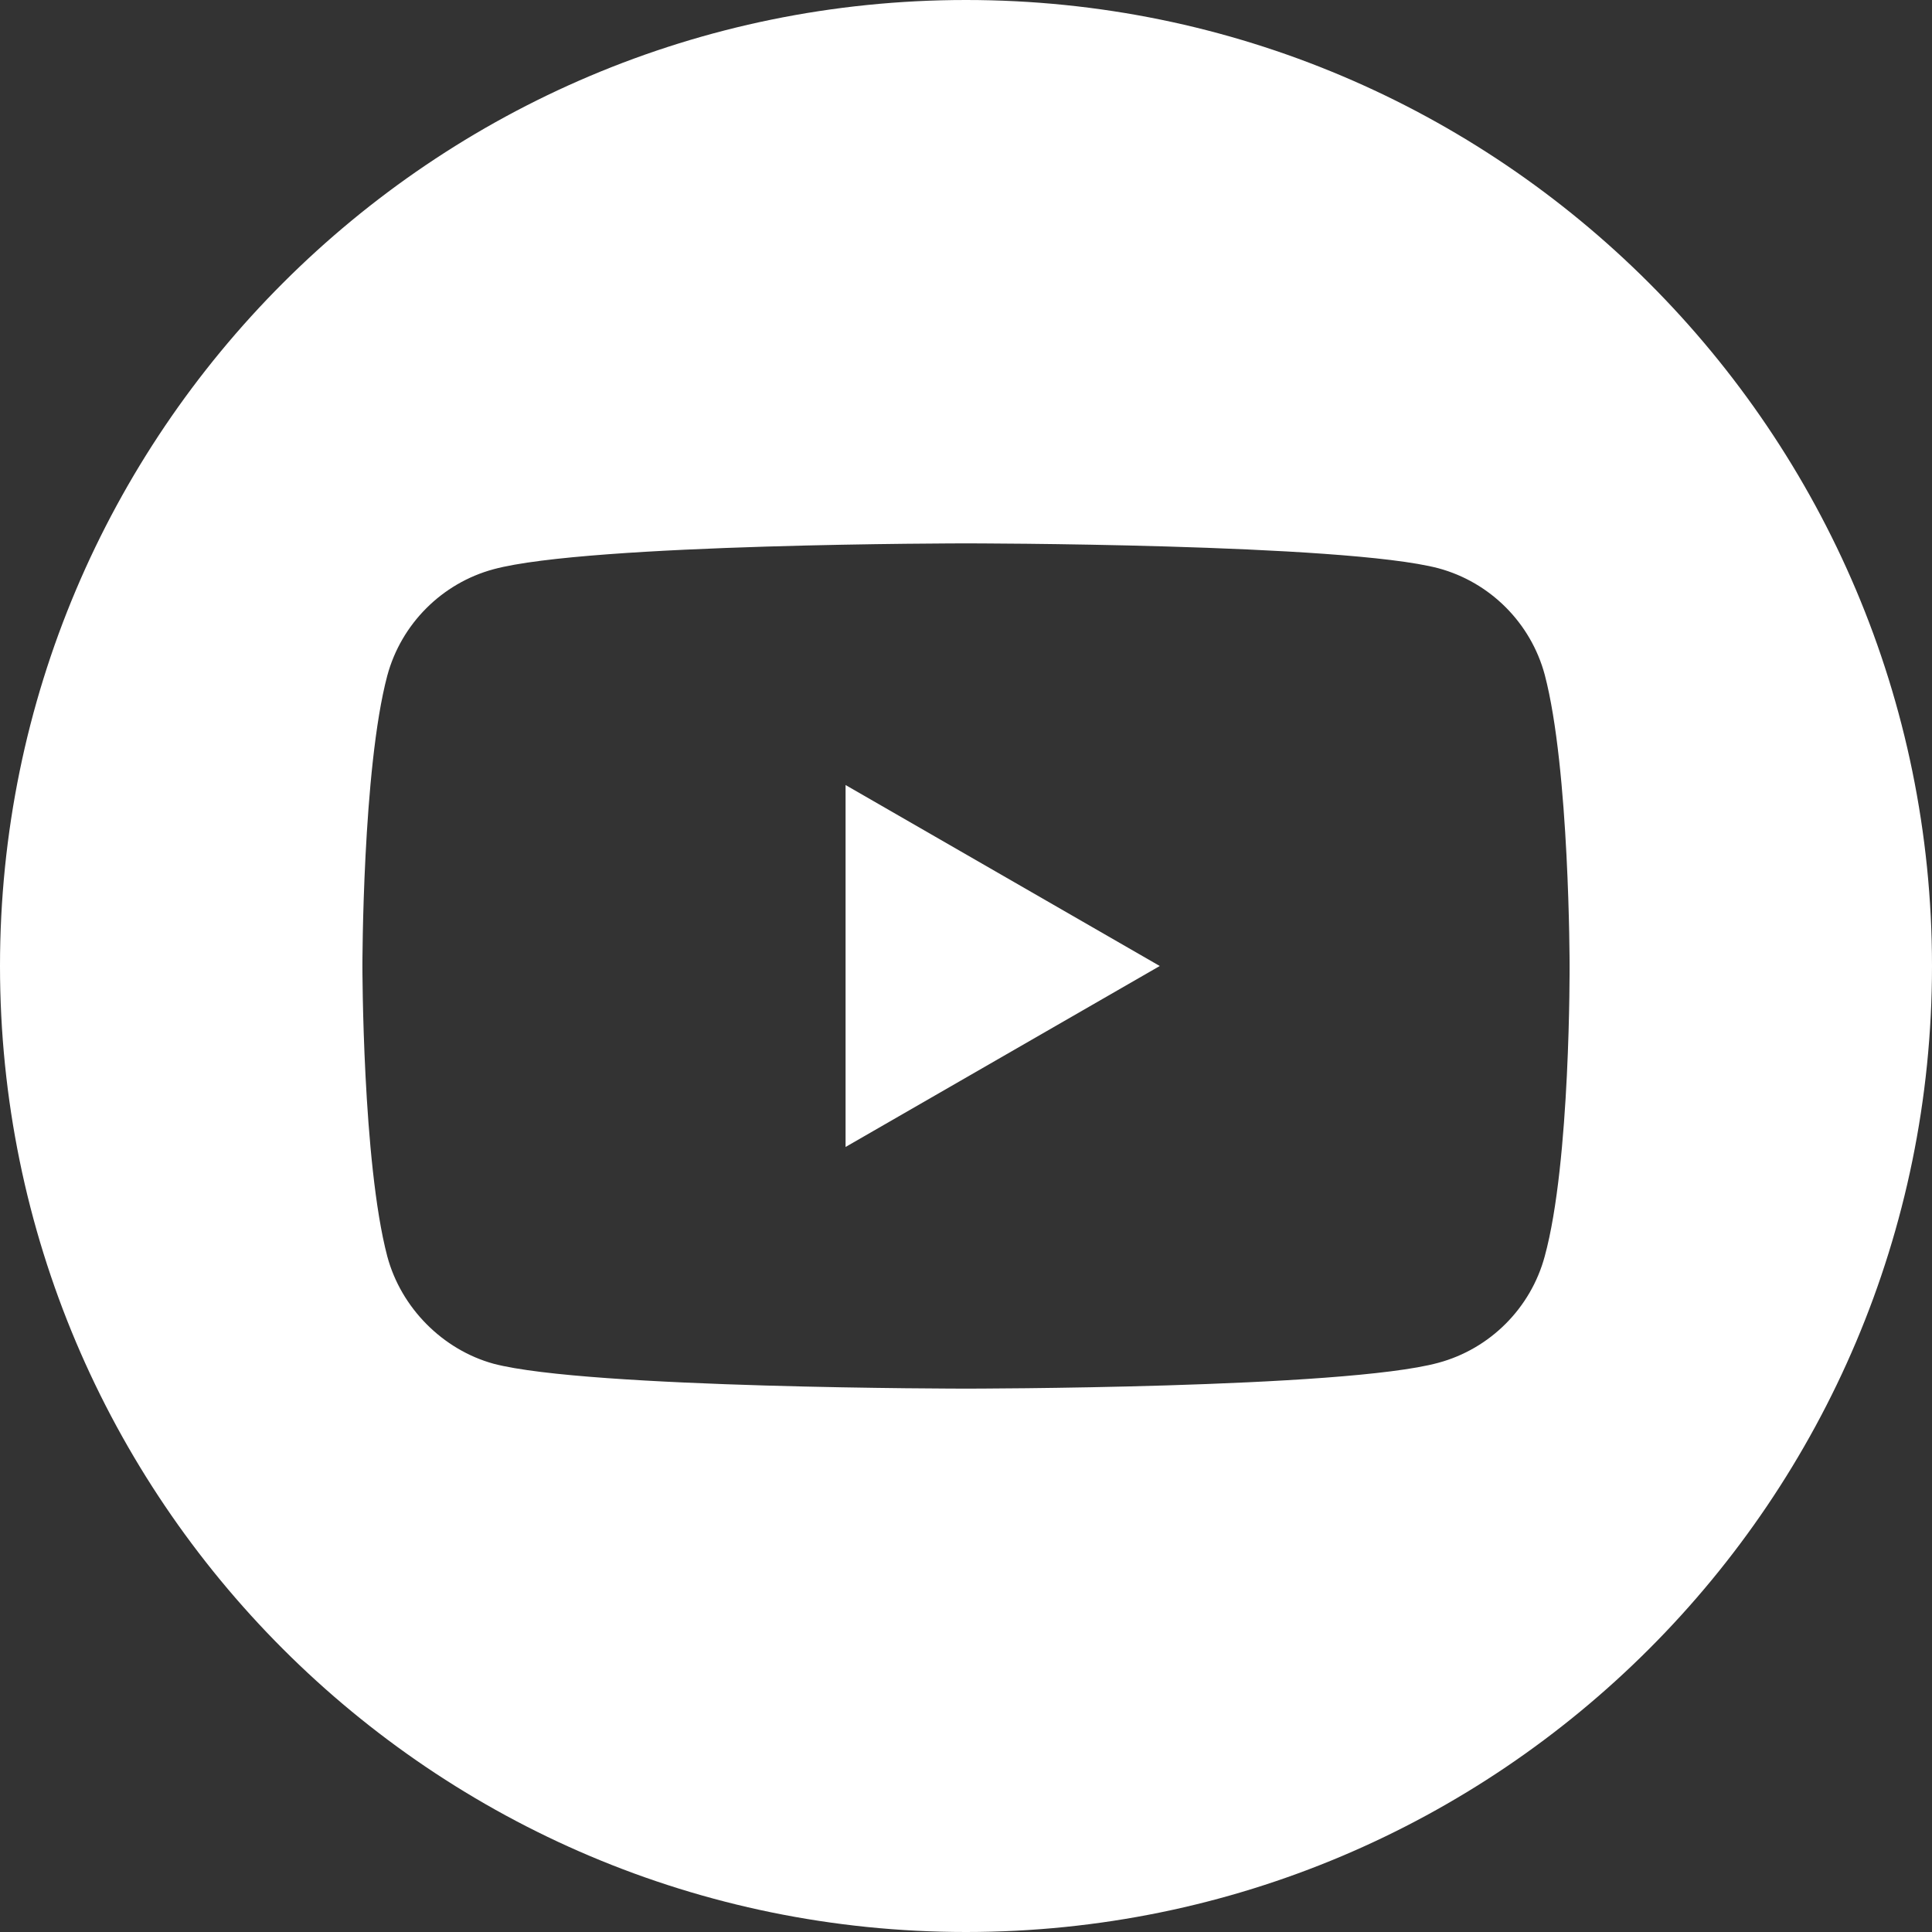 <svg width="24" height="24" viewBox="0 0 24 24" fill="none" xmlns="http://www.w3.org/2000/svg">
    <rect x="0" y="0" width="24" height="24" fill="#333333" stroke="none"/>
    <path d="M10.504 9.752L14.407 12L10.504 14.248V9.752Z" fill="white"/>
    <path d="M12 24C5.374 24 0 18.626 0 12C0 5.374 5.374 0 12 0C18.626 0 24 5.374 24 12C24 18.626 18.626 24 12 24ZM19.498 11.988C19.498 11.988 19.498 9.554 19.189 8.381C19.016 7.738 18.51 7.232 17.868 7.059C16.694 6.75 12 6.75 12 6.75C12 6.75 7.318 6.75 6.132 7.071C5.49 7.244 4.984 7.751 4.811 8.393C4.502 9.554 4.502 12 4.502 12C4.502 12 4.502 14.434 4.811 15.607C4.983 16.249 5.502 16.768 6.132 16.941C7.306 17.25 12 17.25 12 17.25C12 17.25 16.694 17.25 17.868 16.929C18.51 16.756 19.016 16.249 19.189 15.607C19.511 14.434 19.498 11.988 19.498 11.988V11.988Z" fill="white"/>
</svg>
